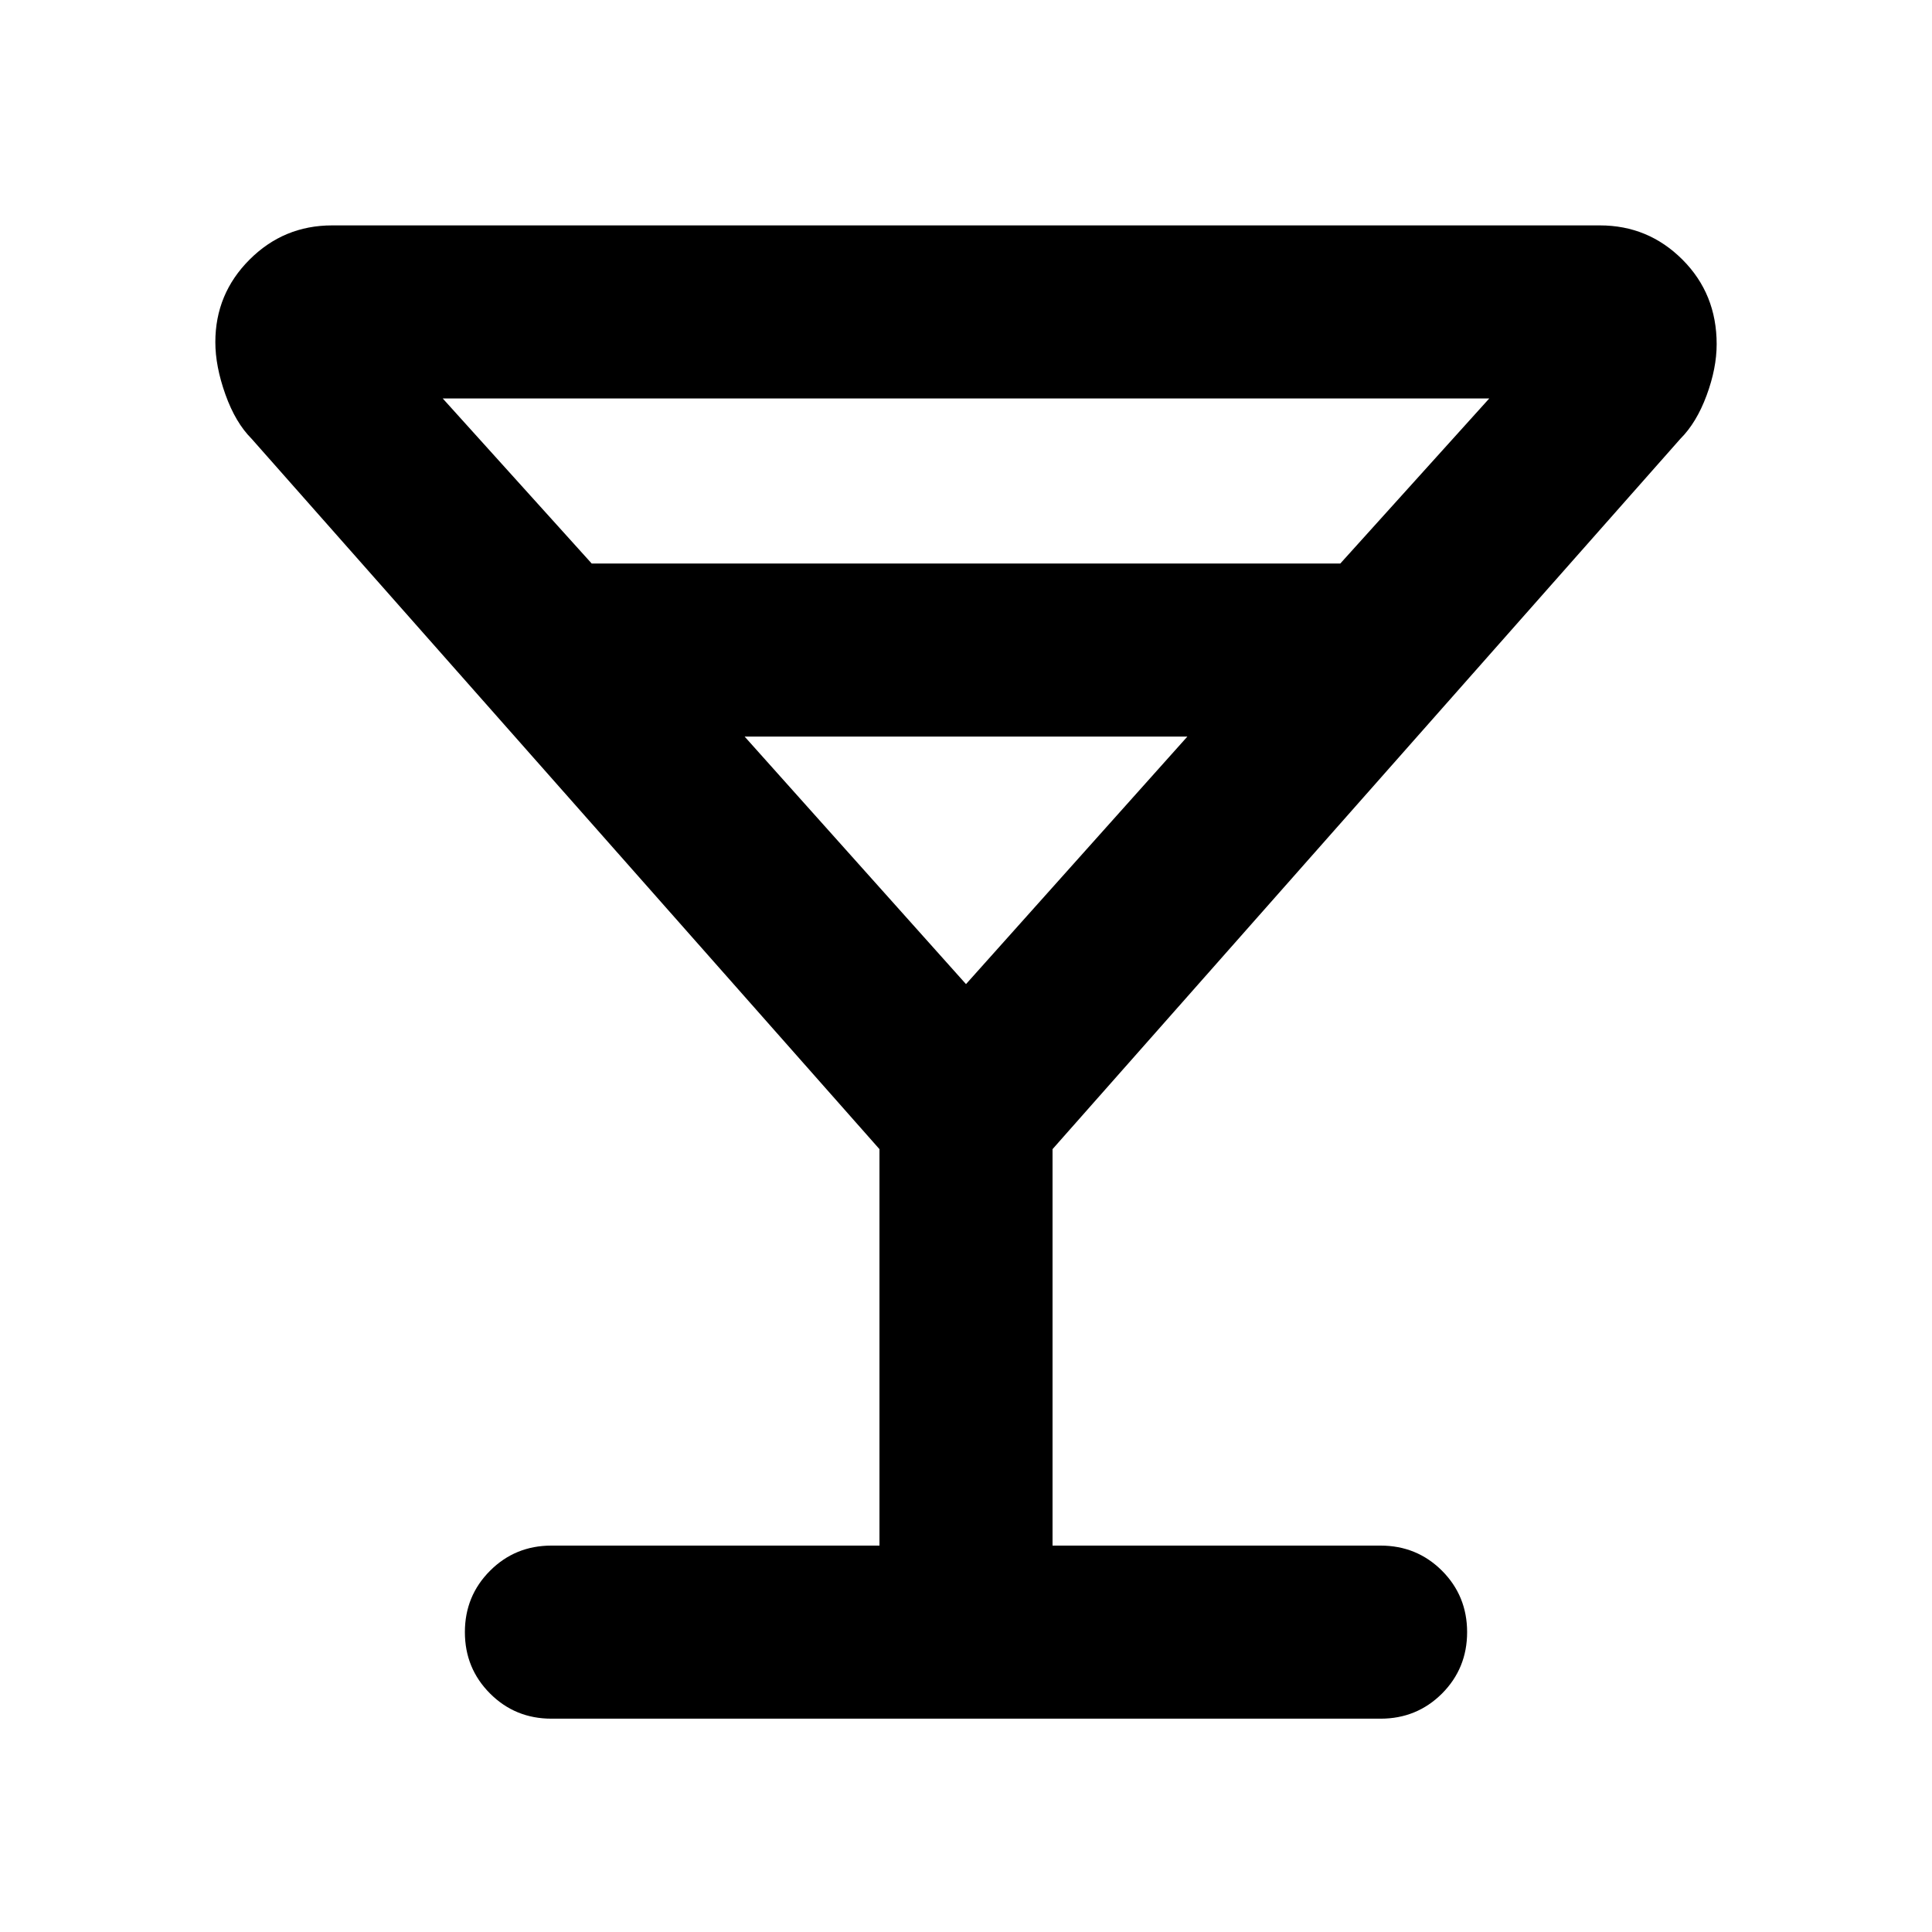 <svg xmlns="http://www.w3.org/2000/svg" height="24" width="24"><path d="M6.85 21.35q-.45 0-.762-.312-.313-.313-.313-.763t.313-.763q.312-.312.762-.312h4.075v-4.925l-7.8-8.825q-.2-.2-.325-.55-.125-.35-.125-.65 0-.6.425-1.025.425-.425 1.025-.425h15.75q.6 0 1.025.425.425.425.425 1.05 0 .3-.125.637-.125.338-.325.538l-7.8 8.825V19.2h4.075q.45 0 .763.312.312.313.312.763t-.312.763q-.313.312-.763.312ZM7.35 7h9.3l1.85-2.05h-13ZM12 12.225l2.75-3.075h-5.5Zm0 0Z"/></svg>